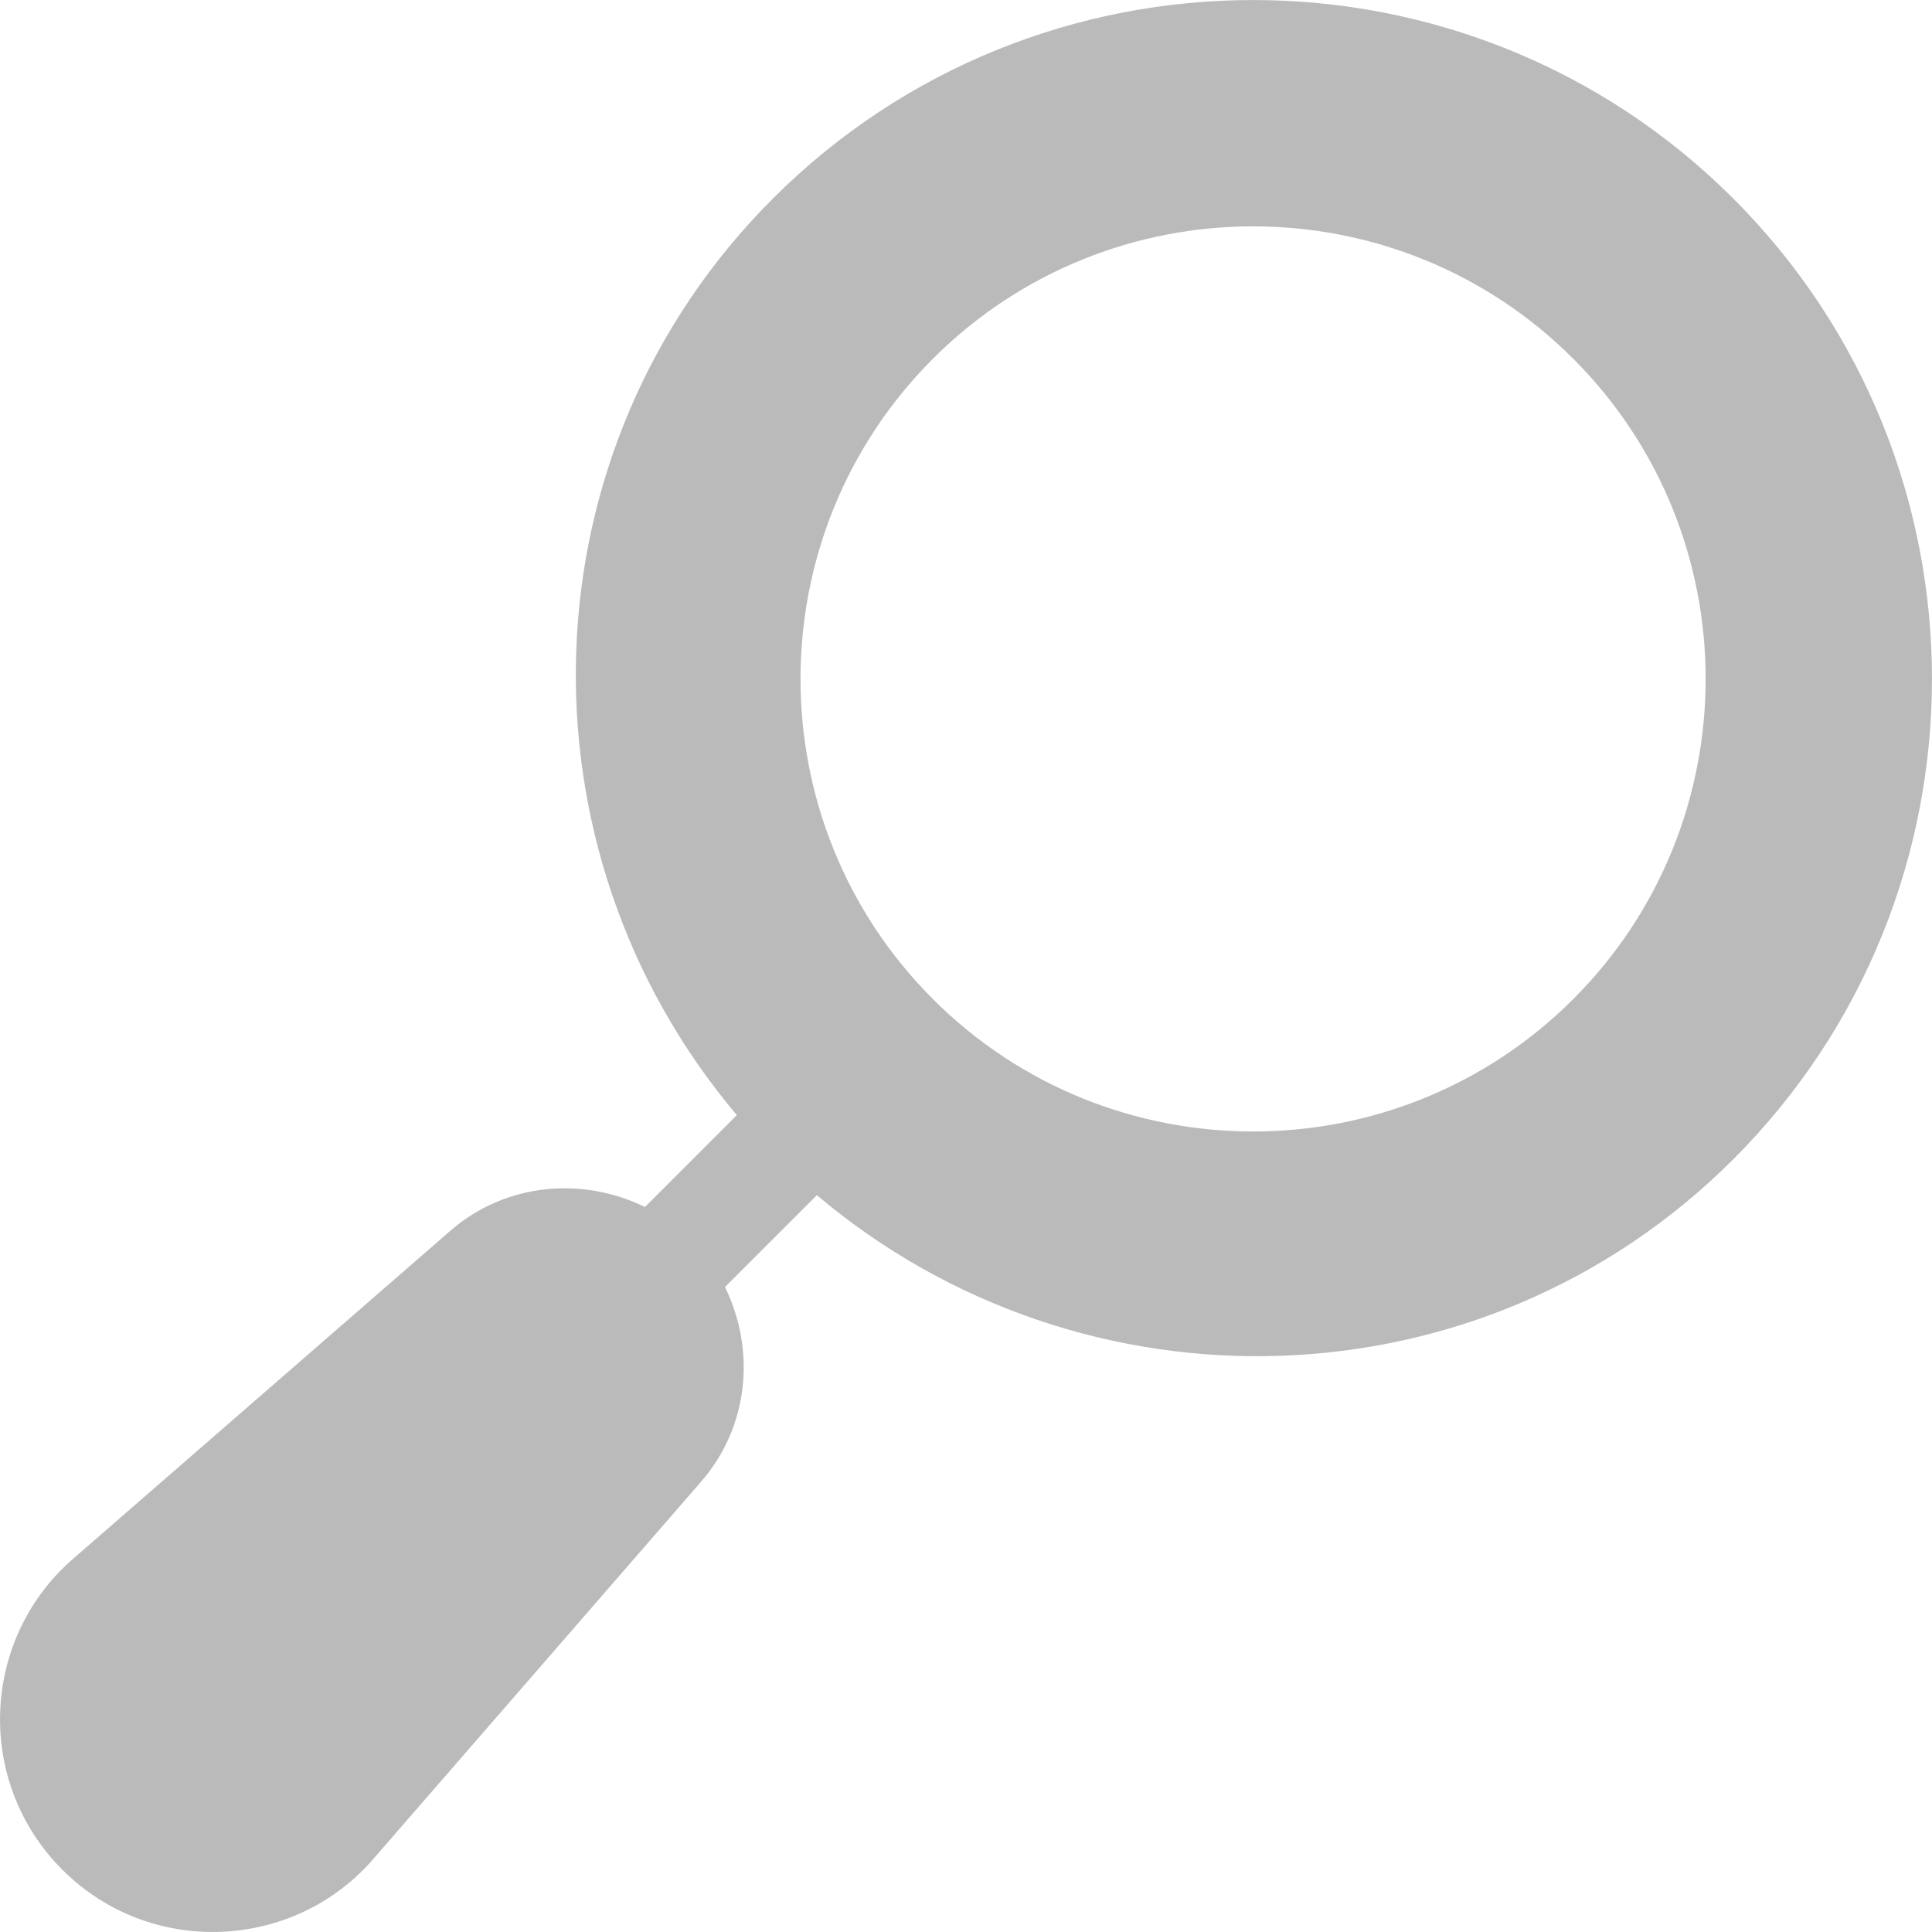 <svg width="16" height="16" viewBox="0 0 16 16" fill="none" xmlns="http://www.w3.org/2000/svg">
<path d="M6.4 1.645C4.32 3.725 4.238 7.027 6.102 9.235L5.341 9.996C4.822 9.741 4.185 9.796 3.728 10.194L0.624 12.893C-0.161 13.557 -0.214 14.754 0.516 15.484C1.25 16.218 2.448 16.155 3.103 15.382L5.805 12.272C6.204 11.815 6.259 11.178 6.004 10.659L6.765 9.898C8.973 11.762 12.275 11.68 14.355 9.6C16.548 7.407 16.548 3.838 14.355 1.645C12.162 -0.548 8.593 -0.548 6.4 1.645V1.645ZM13.029 8.274C11.567 9.736 9.188 9.736 7.726 8.274C6.264 6.812 6.264 4.433 7.726 2.971C9.188 1.509 11.567 1.509 13.029 2.971C14.491 4.433 14.491 6.812 13.029 8.274Z" fill="#BABABA"/>
</svg>
